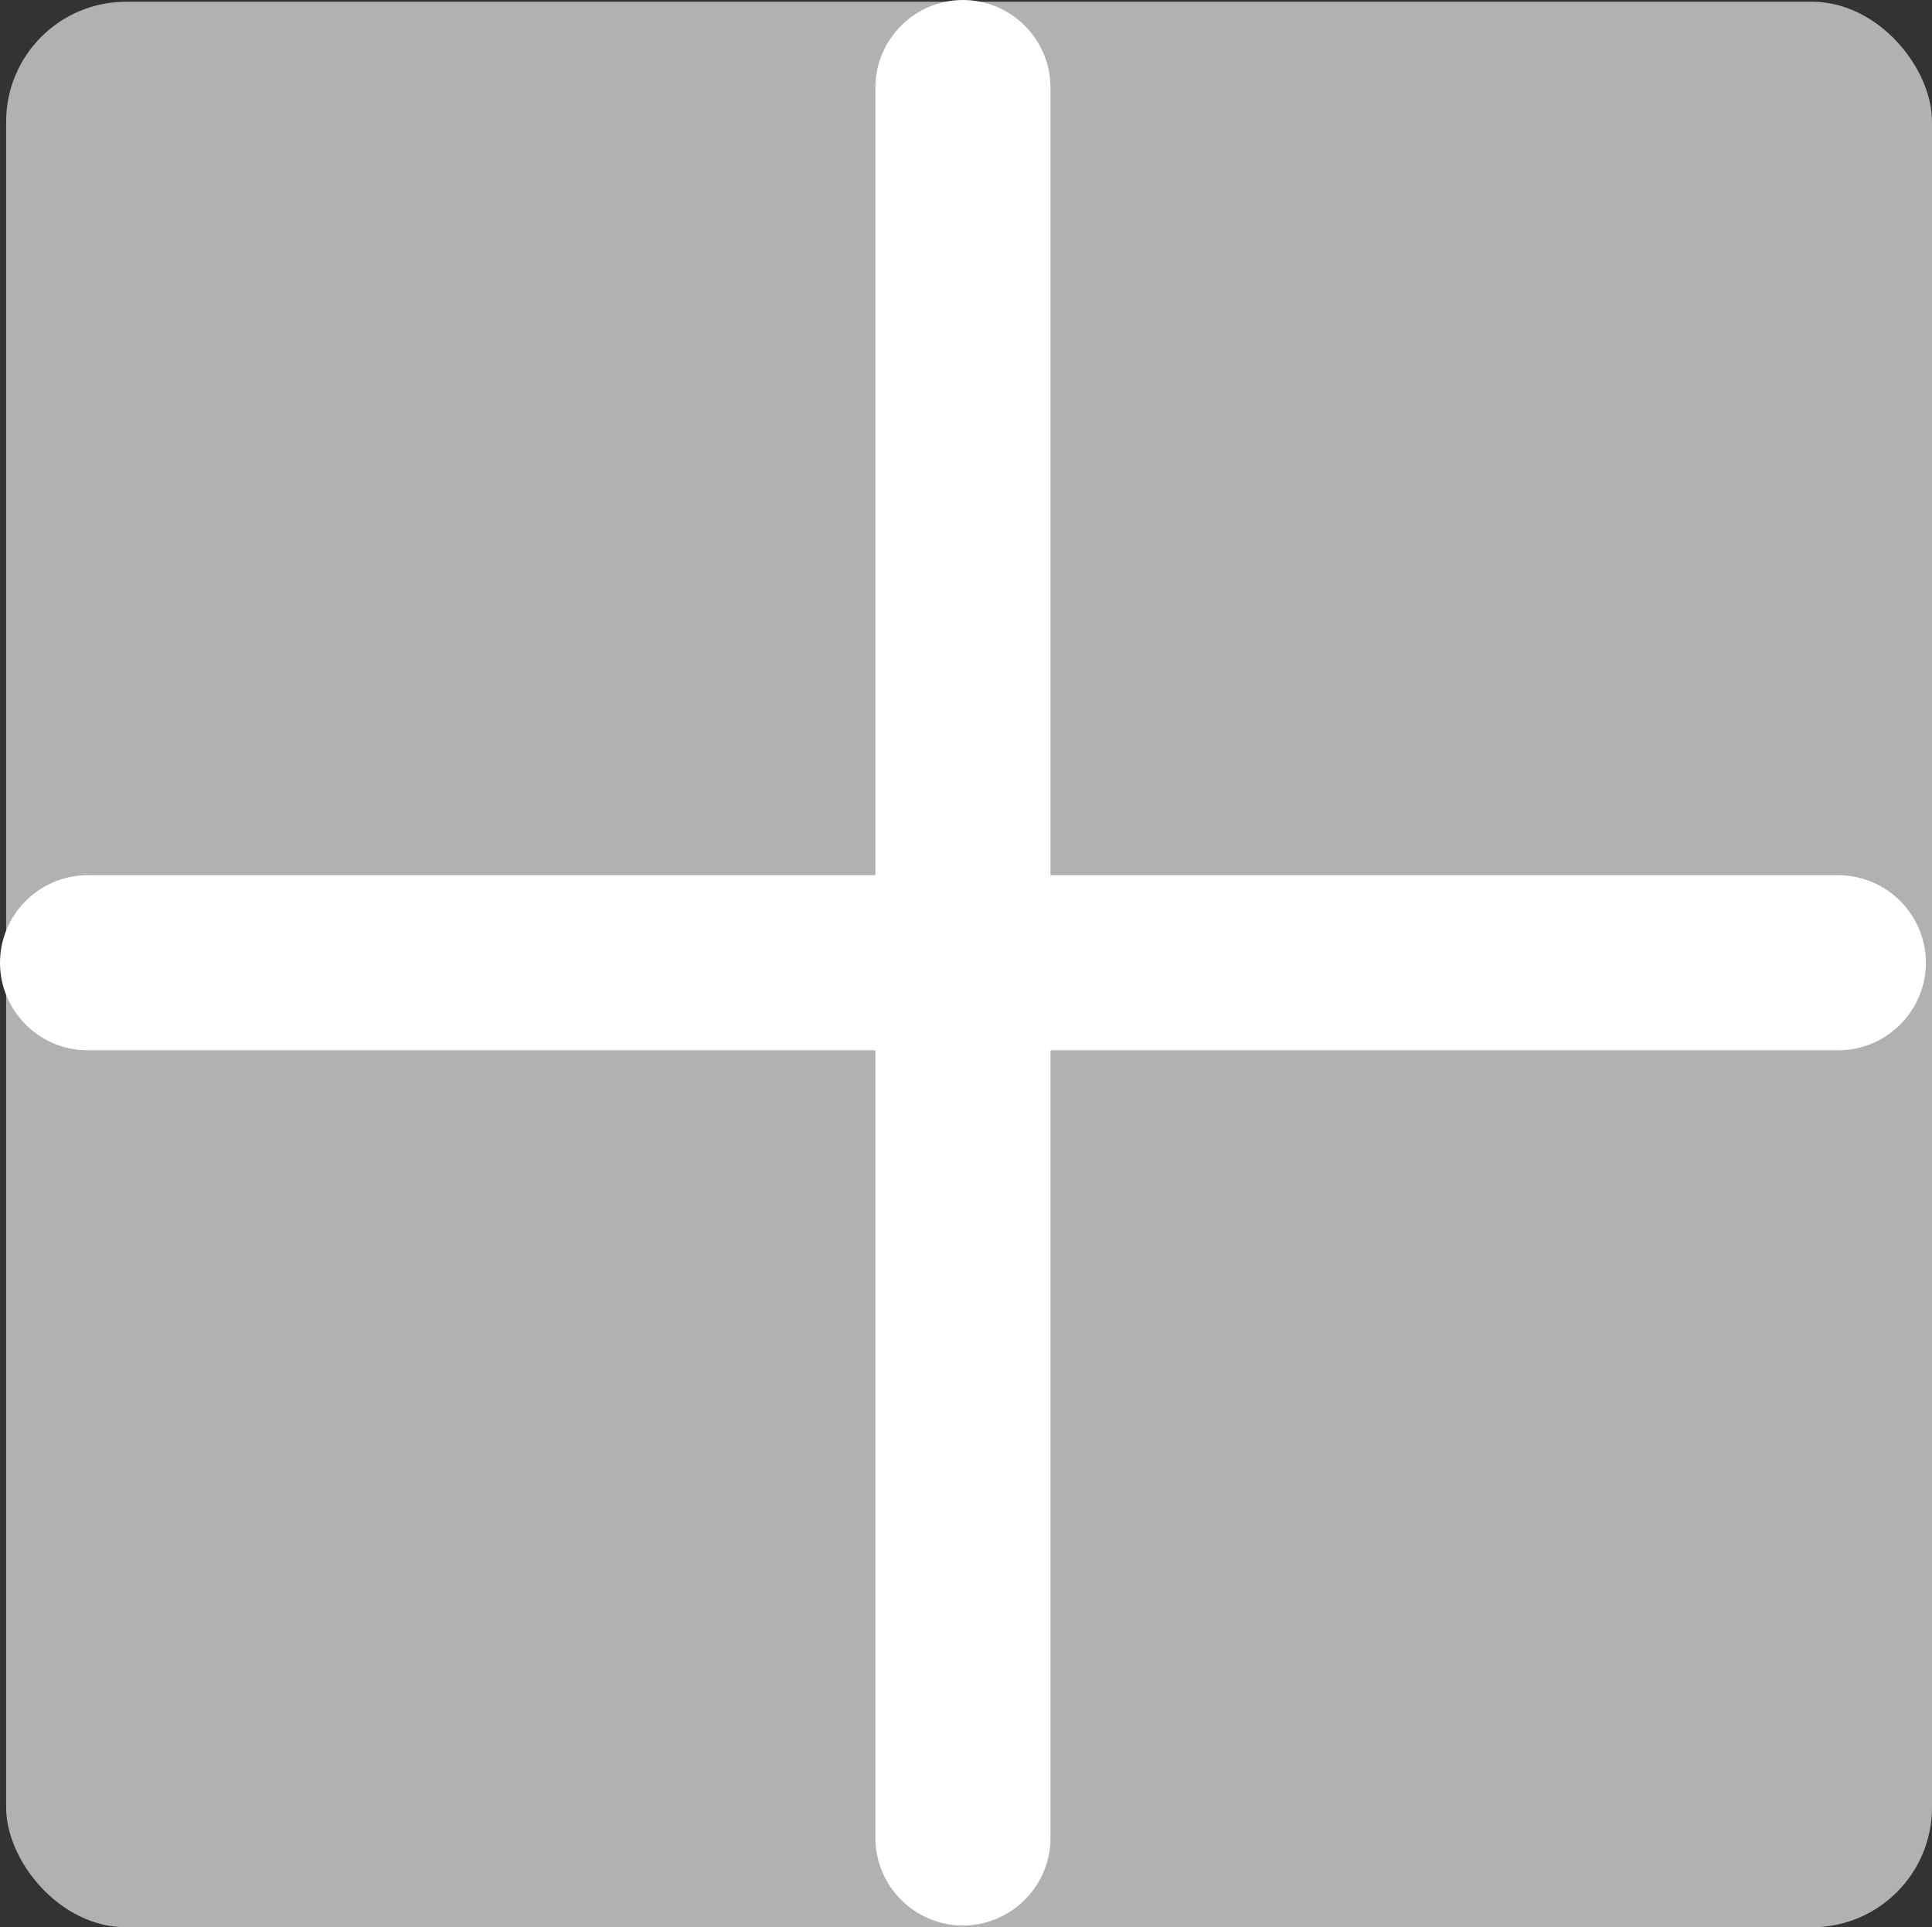 <?xml version="1.0" encoding="UTF-8"?>
<svg id="Layer_1" data-name="Layer 1" xmlns="http://www.w3.org/2000/svg" width="22.07" height="22.02" viewBox="0 0 22.07 22.02">
  <rect x="0" y="0" width="22.07" height="22.02" fill="#333333" stroke="none"/>
  <defs>
    <style>
      .cls-1 {
        fill: #b1b1b1;
      }

      .cls-1, .cls-2 {
        stroke-width: 0px;
      }

      .cls-2 {
        fill: #fff;
      }
    </style>
  </defs>
  <rect class="cls-1" x=".07" y=".02" width="22" height="22" rx="1.37" ry="1.37"/>
  <path class="cls-2" d="m11,0c-.55,0-1,.45-1,1v9H1c-.55,0-1,.45-1,1s.45,1,1,1h9v9c0,.55.45,1,1,1s1-.45,1-1v-9h9c.55,0,1-.45,1-1s-.45-1-1-1h-9V1c0-.55-.45-1-1-1Z"/>
</svg>